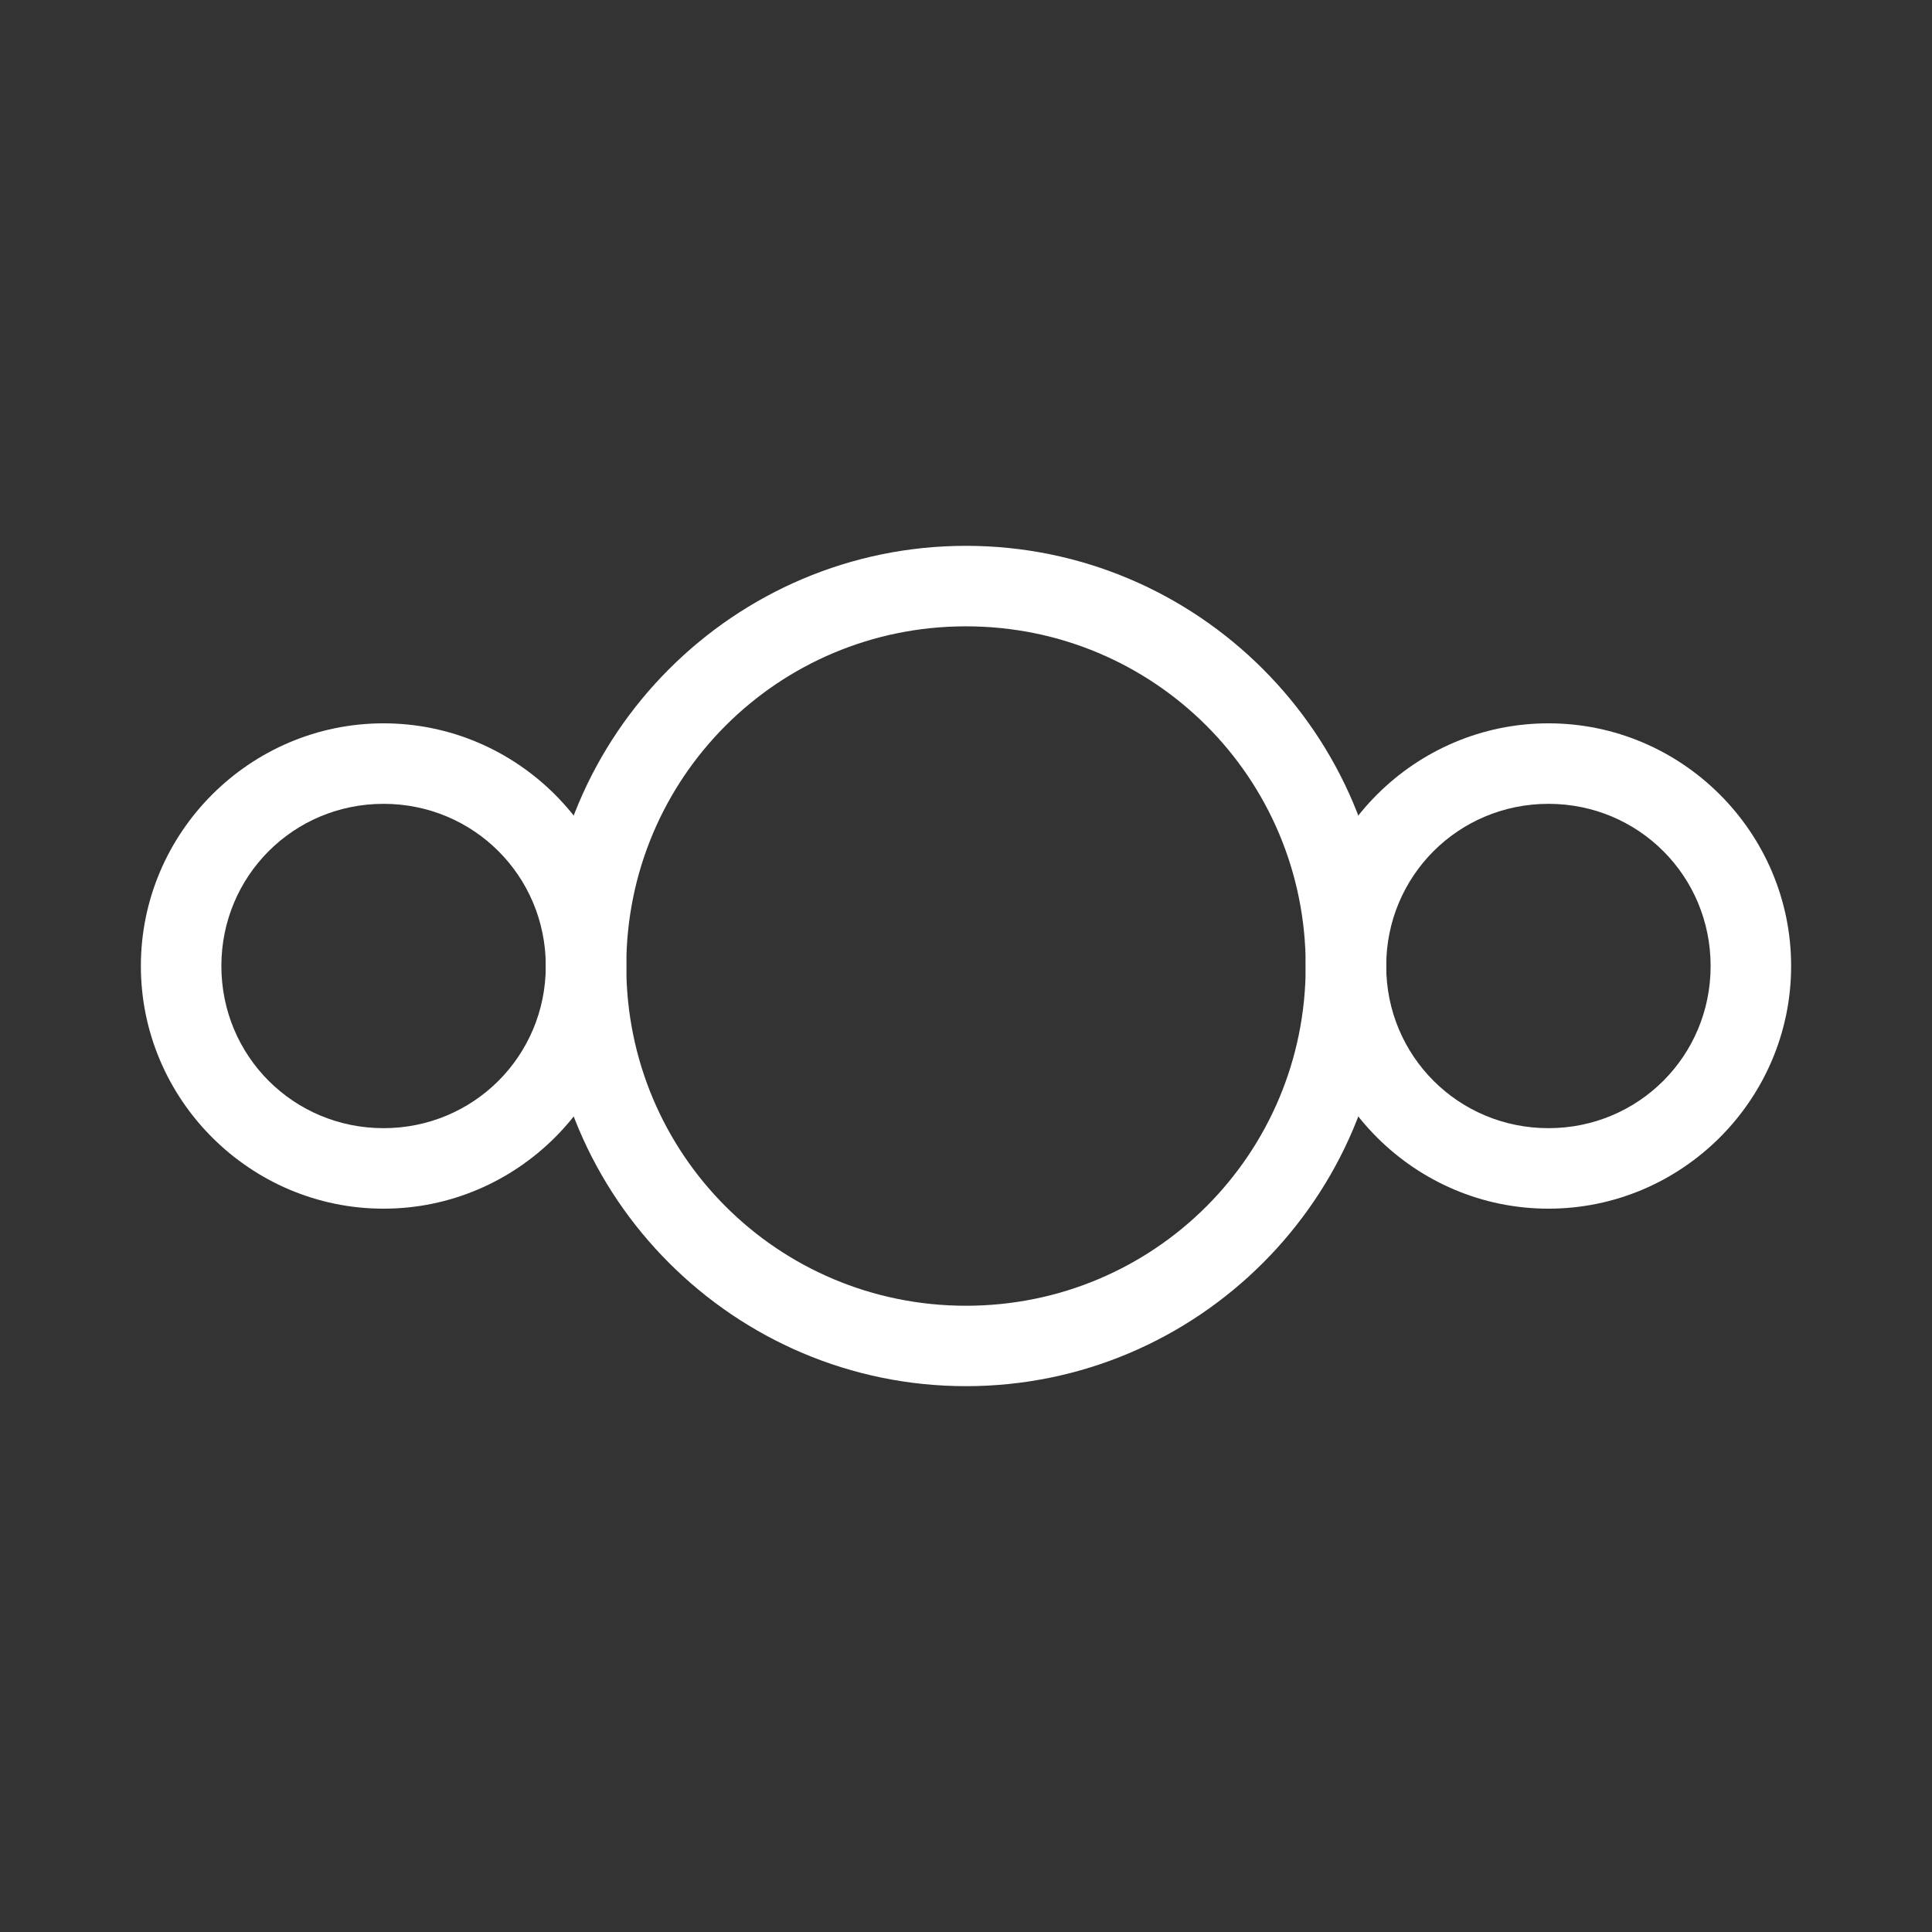 <?xml version="1.0" encoding="UTF-8"?>
<svg id="svg3" version="1.1" viewBox="0 0 48 48" xmlns="http://www.w3.org/2000/svg">
 <rect x="0" y="0" width="48" height="48" fill="#333333" stroke="none"/>
 <defs id="defs1">
  <style id="style1">.a{fill:none;stroke:#fff;stroke-width:2px;stroke-linecap:round;stroke-linejoin:round;}</style>
 </defs>
 <path id="circle1" d="m24 13.561c-5.754 0-10.439 4.685-10.439 10.439s4.685 10.439 10.439 10.439 10.439-4.685 10.439-10.439-4.685-10.439-10.439-10.439zm0 2c4.673 0 8.44 3.766 8.44 8.44s-3.766 8.44-8.44 8.44-8.44-3.766-8.44-8.44 3.766-8.44 8.44-8.44z" fill="#fff" stop-color="#000000" stroke-linecap="round" stroke-linejoin="round"/>
 <path id="circle2" d="m9.529 17.971c-3.318 0-6.029 2.711-6.029 6.029s2.711 6.029 6.029 6.029c3.318 0 6.031-2.711 6.031-6.029s-2.713-6.029-6.031-6.029zm0 2c2.238 0 4.031 1.792 4.031 4.029s-1.794 4.029-4.031 4.029c-2.238 0-4.029-1.792-4.029-4.029s1.792-4.029 4.029-4.029z" fill="#fff" stop-color="#000000" stroke-linecap="round" stroke-linejoin="round"/>
 <path id="circle3" d="m38.471 17.971c-3.318 0-6.031 2.711-6.031 6.029s2.713 6.029 6.031 6.029c3.318 0 6.029-2.711 6.029-6.029s-2.711-6.029-6.029-6.029zm0 2c2.238 0 4.029 1.792 4.029 4.029s-1.792 4.029-4.029 4.029-4.031-1.792-4.031-4.029 1.794-4.029 4.031-4.029z" fill="#fff" stop-color="#000000" stroke-linecap="round" stroke-linejoin="round"/>
</svg>
